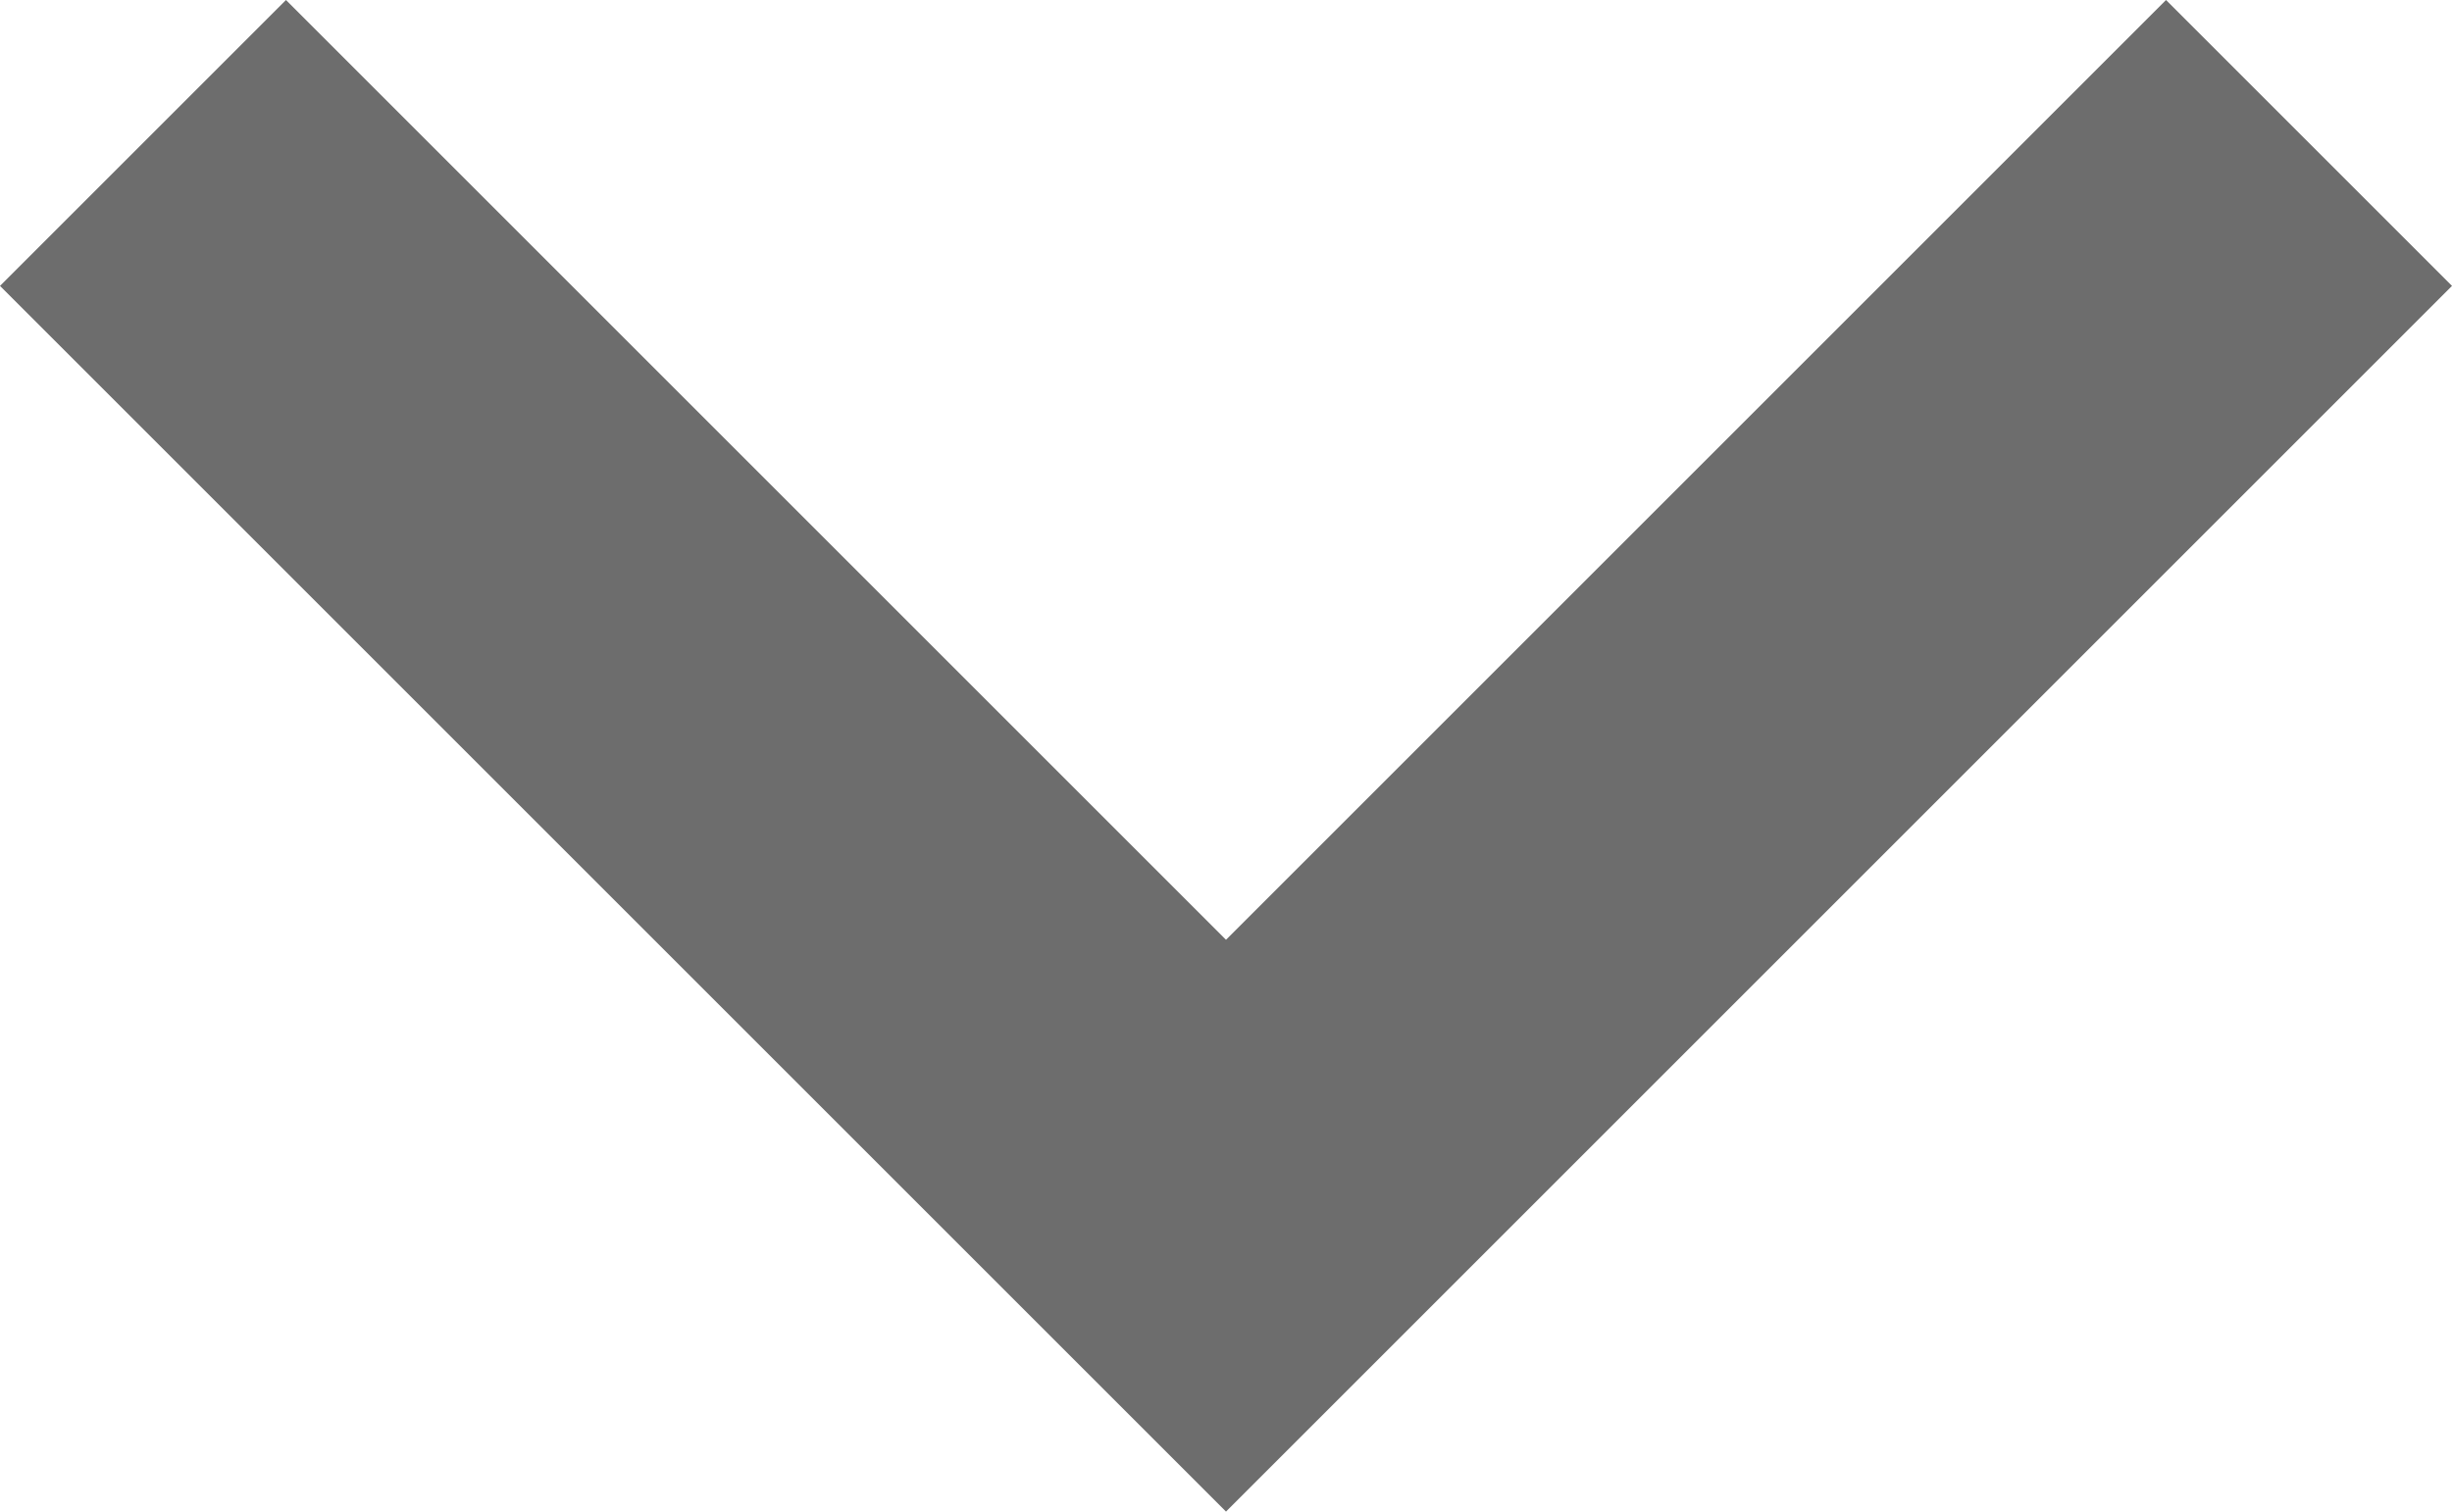 <svg xmlns="http://www.w3.org/2000/svg" viewBox="6383 4167.6 9.5 5.858">
  <defs>
    <style>
      .cls-1 {
        fill: #6d6d6d;
      }
    </style>
  </defs>
  <path id="path" class="cls-1" d="M457.892,877.6,459,878.708l-4.75,4.75-4.75-4.75,1.108-1.108,3.642,3.642Z" transform="translate(5933.5 3290)"/>
</svg>
